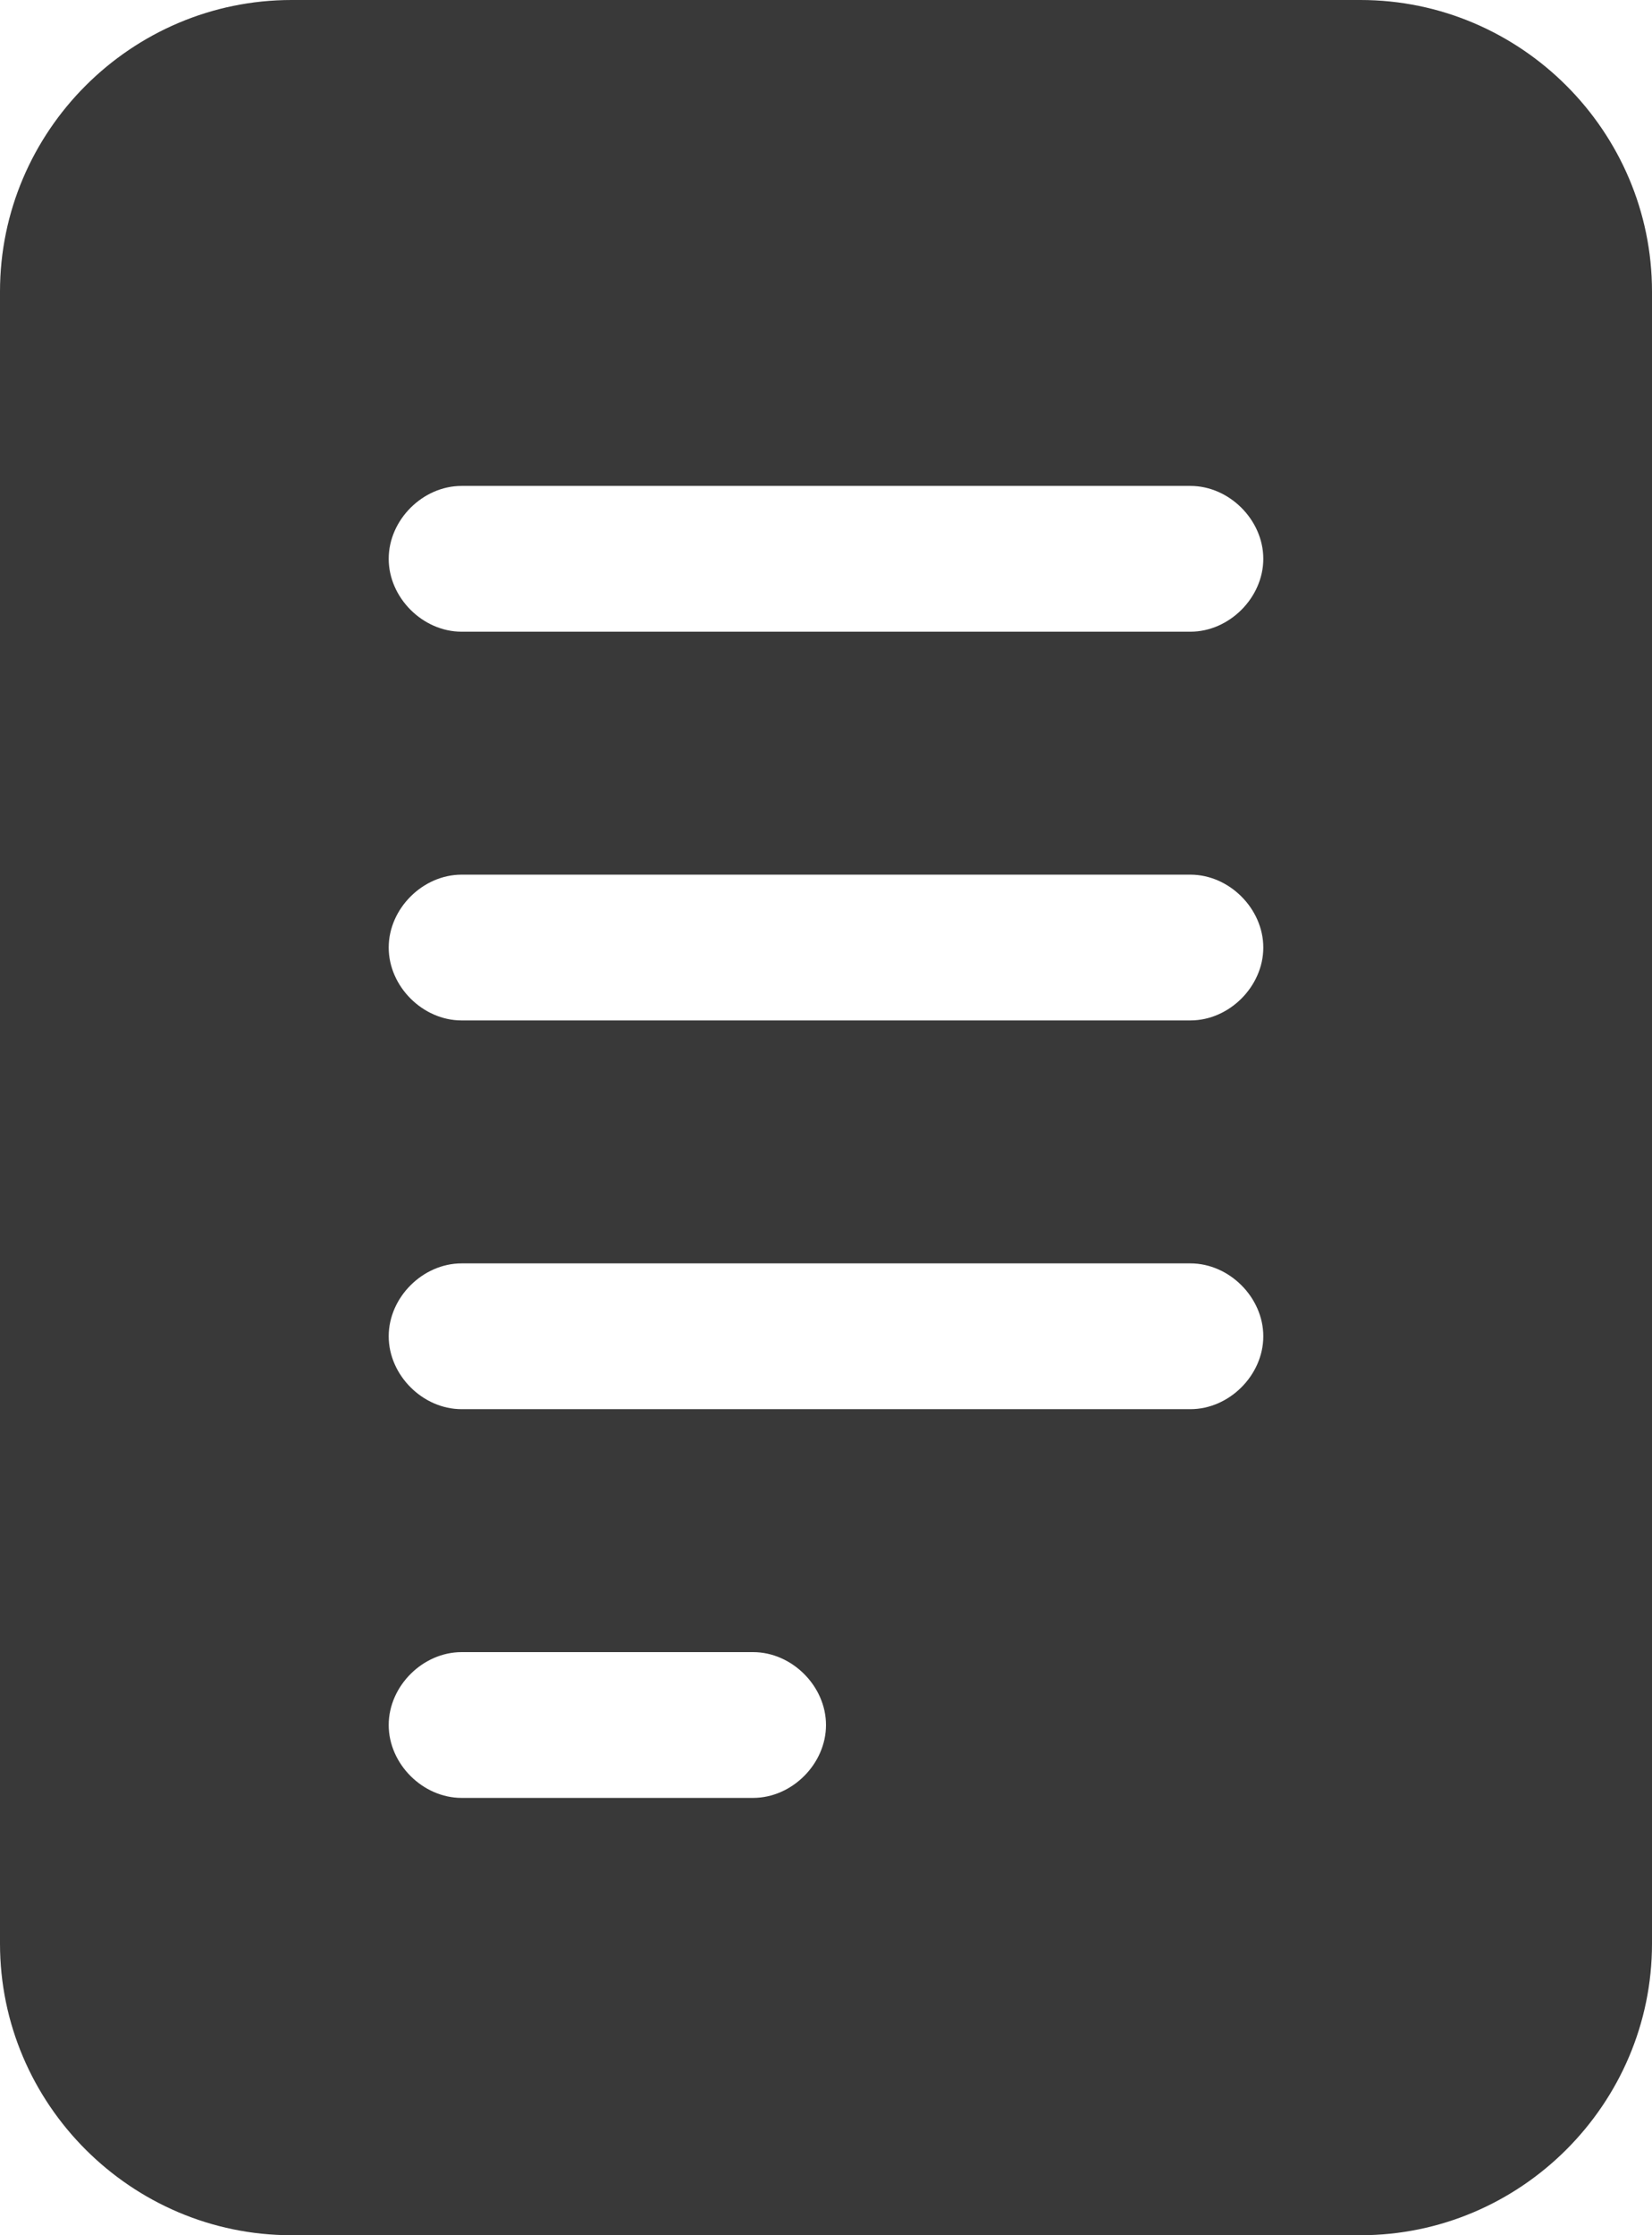 <?xml version="1.0" encoding="utf-8"?>
<!-- Generator: Adobe Illustrator 27.5.0, SVG Export Plug-In . SVG Version: 6.00 Build 0)  -->
<svg version="1.1" id="레이어_1" xmlns="http://www.w3.org/2000/svg" xmlns:xlink="http://www.w3.org/1999/xlink" x="0px"
	 y="0px" viewBox="0 0 34 46" style="enable-background:new 0 0 34 46;" xml:space="preserve">
<style type="text/css">
	.st0{fill:#393939;}
</style>
<path class="st0" d="M28,0H6C2.7,0,0,2.7,0,6v34c0,3.3,2.7,6,6,6h22c3.3,0,6-2.7,6-6V6C34,2.7,31.3,0,28,0z M15.5,37h-6
	C8.7,37,8,36.3,8,35.5S8.7,34,9.5,34h6c0.8,0,1.5,0.7,1.5,1.5S16.3,37,15.5,37z M24.5,29h-15C8.7,29,8,28.3,8,27.5S8.7,26,9.5,26h15
	c0.8,0,1.5,0.7,1.5,1.5S25.3,29,24.5,29z M24.5,21h-15C8.7,21,8,20.3,8,19.5S8.7,18,9.5,18h15c0.8,0,1.5,0.7,1.5,1.5
	S25.3,21,24.5,21z M24.5,13h-15C8.7,13,8,12.3,8,11.5S8.7,10,9.5,10h15c0.8,0,1.5,0.7,1.5,1.5S25.3,13,24.5,13z"/>
</svg>
